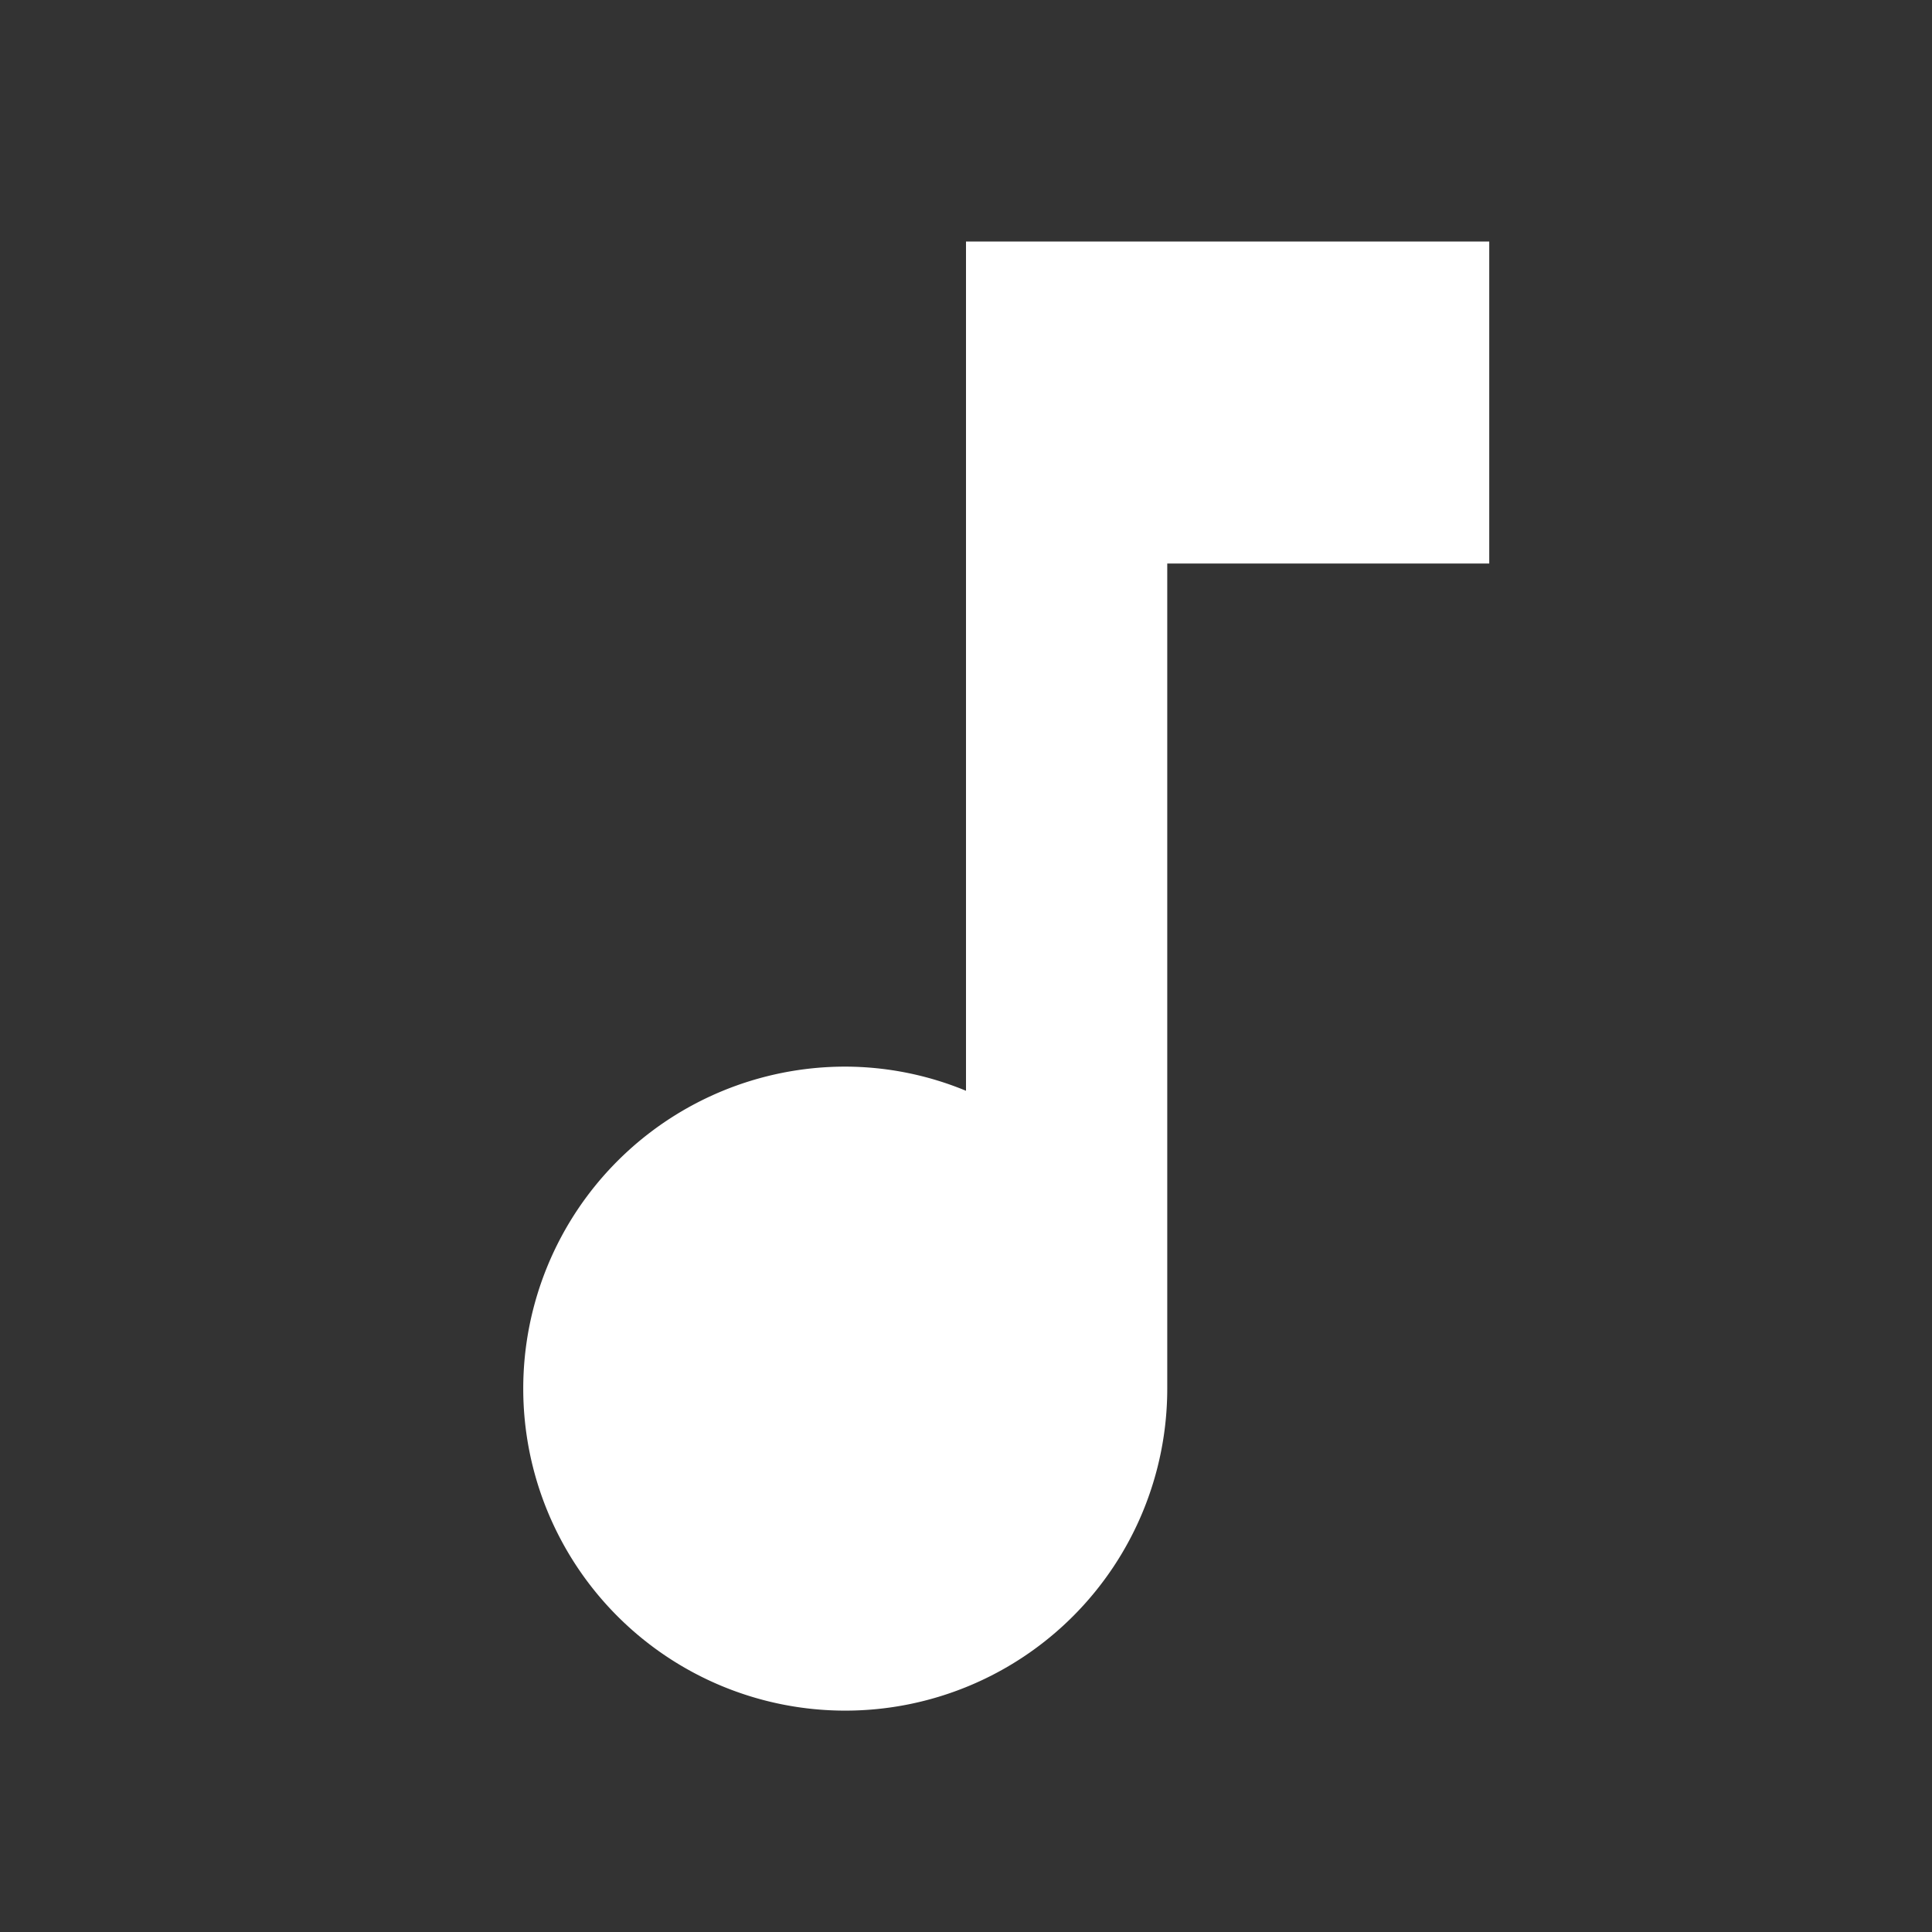 <svg xmlns="http://www.w3.org/2000/svg" viewBox="0 0 24 24" width="100" height="100">
  <rect x="0" y="0" width="24" height="24" fill="#333333" stroke="none"/>
  <path d="M12 3v10.55a3.94 3.94 0 0 0-1.5-.3 4 4 0 1 0 4 4V7h4V3h-6z" fill="#ffffff"/>
</svg>
